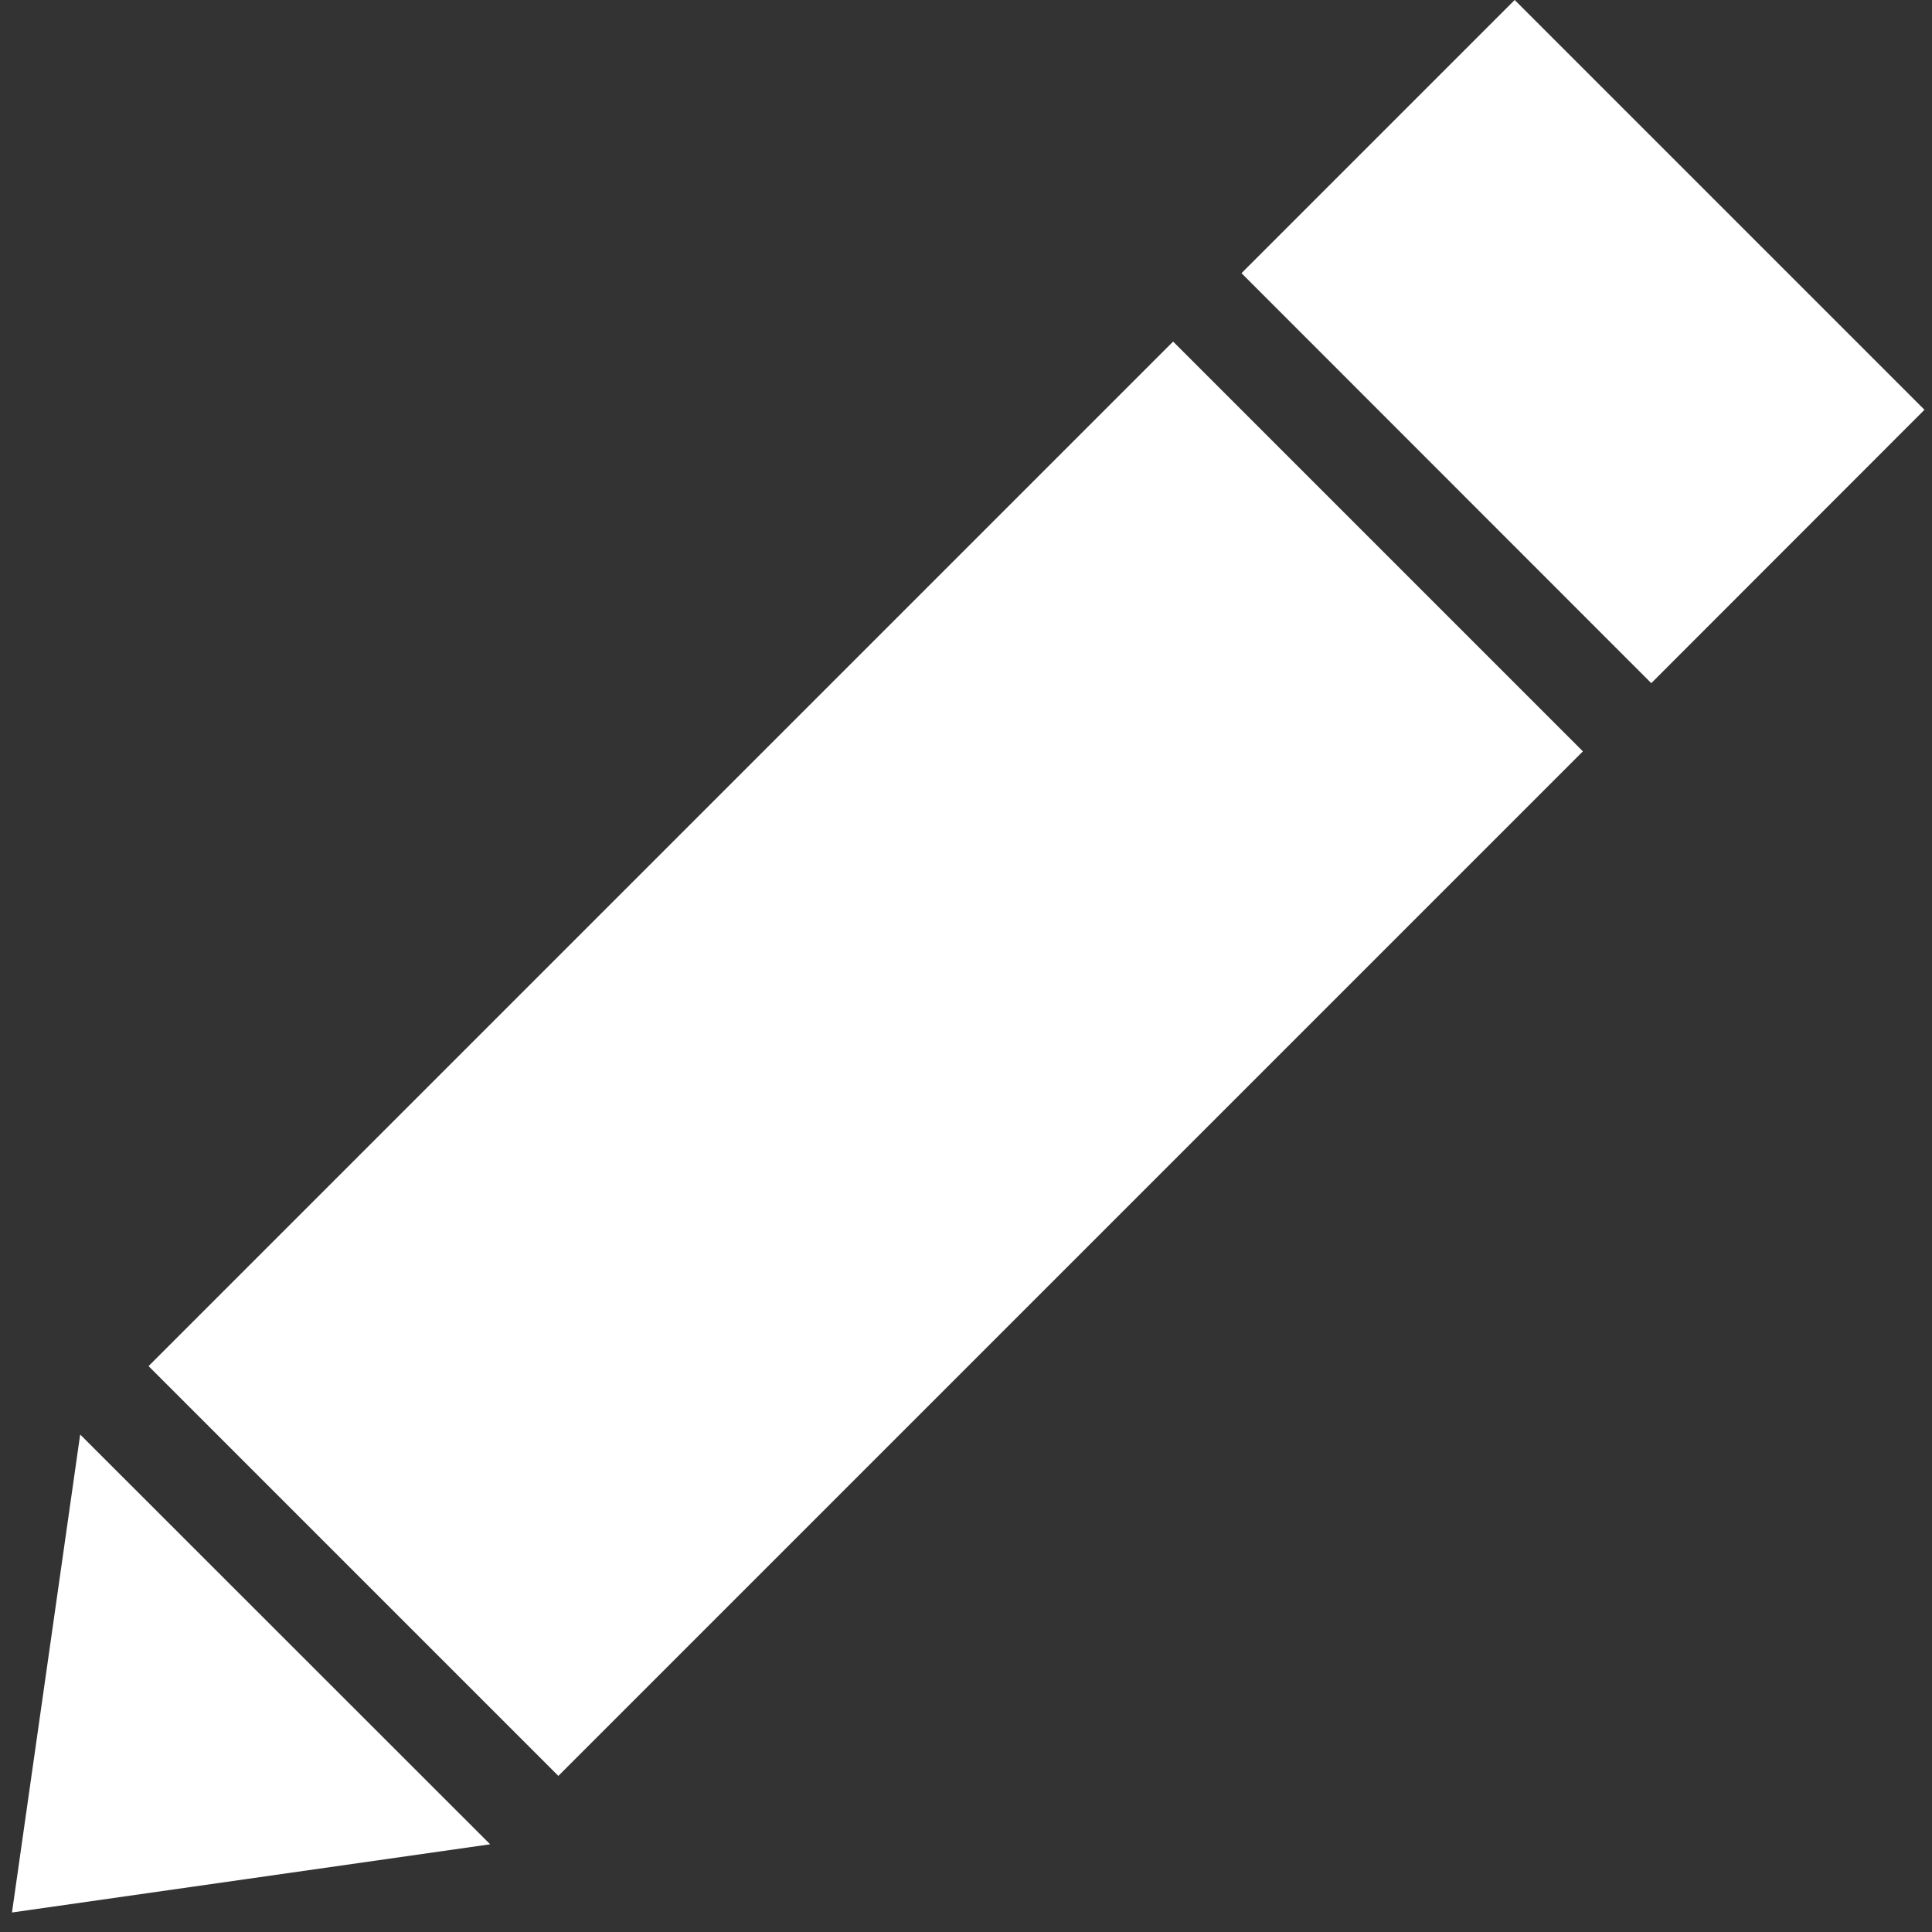 <svg width="10" height="10" viewBox="0 0 10 10" fill="none" xmlns="http://www.w3.org/2000/svg">
<rect x="0" y="0" width="10" height="10" fill="#333333" stroke="none"/>
<path d="M6.072 1.768L8.193 3.889L2.89 9.192L0.769 7.071L6.072 1.768Z" fill="white"/>
<path d="M2.537 9.546L0.415 7.425L0.062 9.899L2.537 9.546Z" fill="white"/>
<path d="M7.84 0L9.961 2.121L8.547 3.536L6.426 1.414L7.84 0Z" fill="white"/>
</svg>
